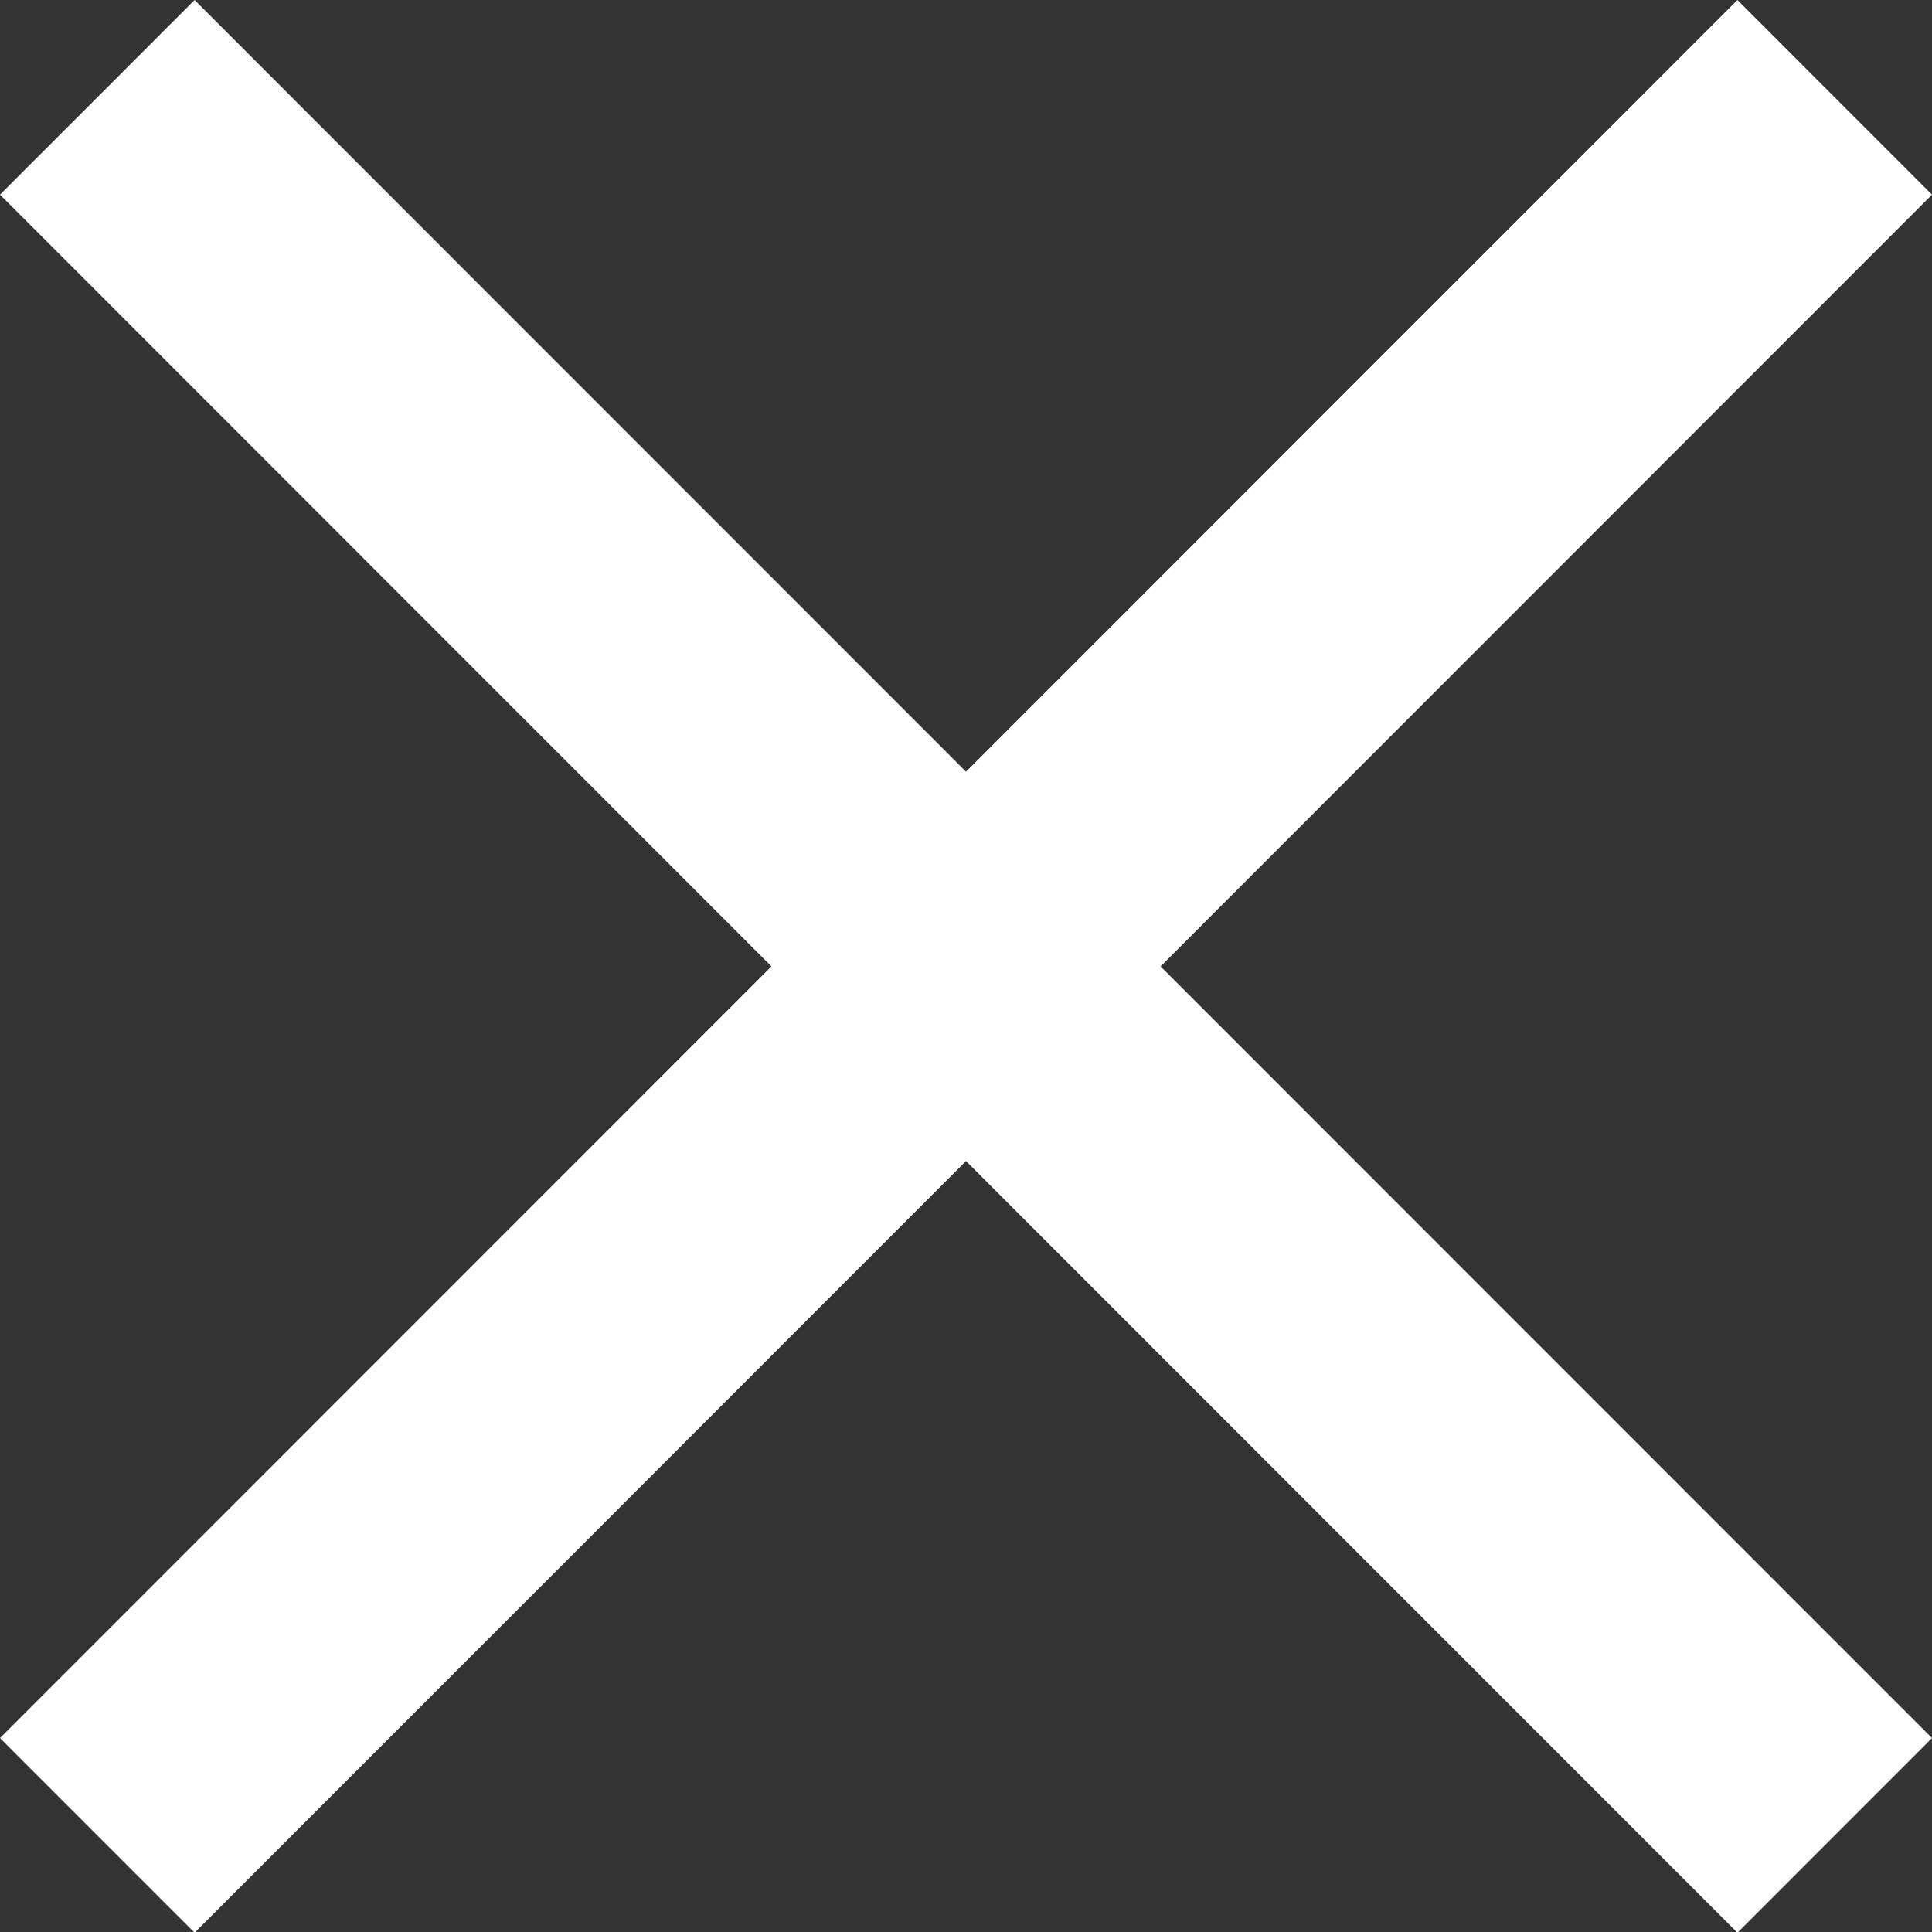 <?xml version="1.0" encoding="UTF-8"?>
<svg width="24px" height="24px" viewBox="0 0 24 24" version="1.1" xmlns="http://www.w3.org/2000/svg" xmlns:xlink="http://www.w3.org/1999/xlink">
    <rect x="0" y="0" width="24" height="24" fill="#333333" stroke="none"/>
    <!-- Generator: Sketch 48.2 (47327) - http://www.bohemiancoding.com/sketch -->
    <title>ic-close-white</title>
    <desc>Created with Sketch.</desc>
    <defs></defs>
    <g id="Icon-Close" stroke="none" stroke-width="1" fill="none" fill-rule="evenodd" transform="translate(-1374, -555)">
        <polygon id="ic-close-white" fill="#FFFFFF" fill-rule="nonzero" points="1398 557.418 1395.583 555 1386 564.586 1376.417 555 1374 557.418 1383.583 567.005 1374 576.591 1376.417 579.009 1386 569.423 1395.583 579.009 1398 576.591 1388.417 567.005"></polygon>
    </g>
</svg>